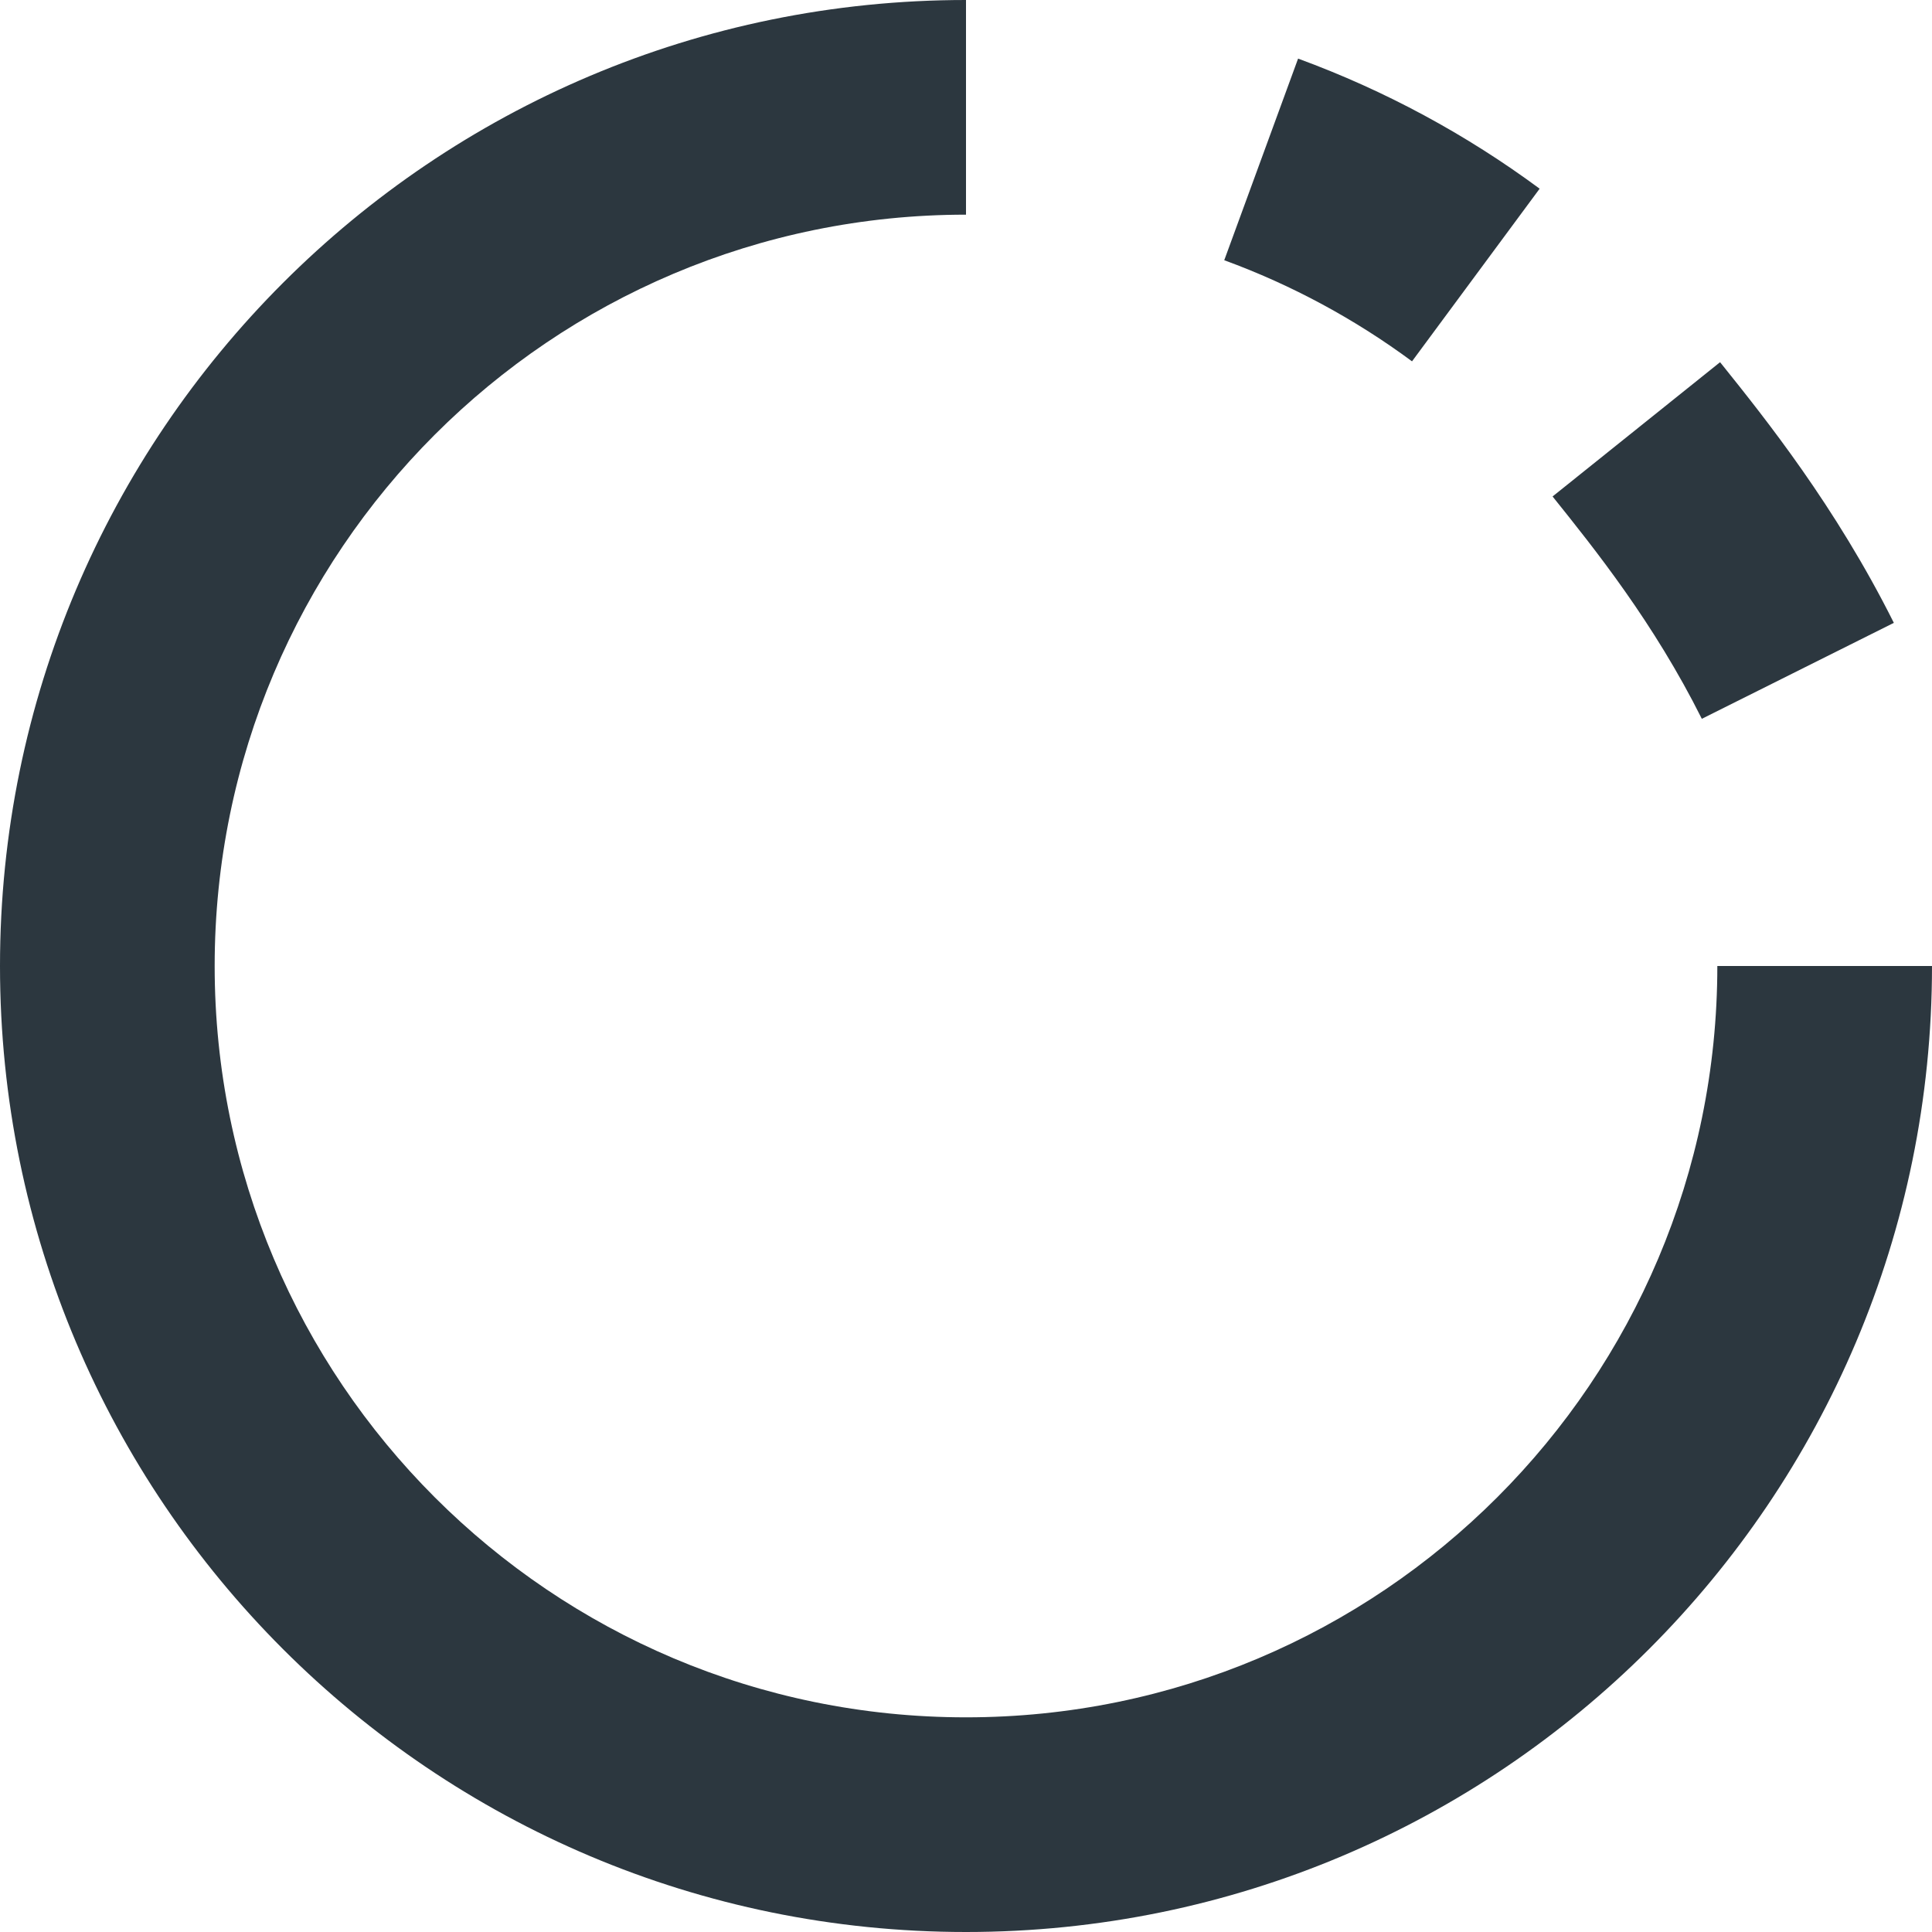 <svg
      width="36"
      height="36"
      viewBox="0 0 36 36"
      fill="none"
      xmlns="http://www.w3.org/2000/svg"
    >
      <path
        fill-rule="evenodd"
        clip-rule="evenodd"
        d="M18 4C10.268 4 4 10.268 4 18C4 25.732 10.268 32 18 32C25.732 32 32 25.732 32 18H36C36 27.941 27.941 36 18 36C8.059 36 0 27.941 0 18C0 8.059 8.059 0 18 0V4ZM26.311 6.733C25.249 5.948 24.073 5.31 22.812 4.849L24.188 1.092C25.811 1.687 27.324 2.507 28.689 3.516L26.311 6.733ZM31.711 13.394C30.816 11.603 29.72 10.236 28.93 9.251L32.051 6.749L32.089 6.796C32.885 7.789 34.202 9.431 35.289 11.606L31.711 13.394Z"
        fill="#2C373F"
      />
    </svg>